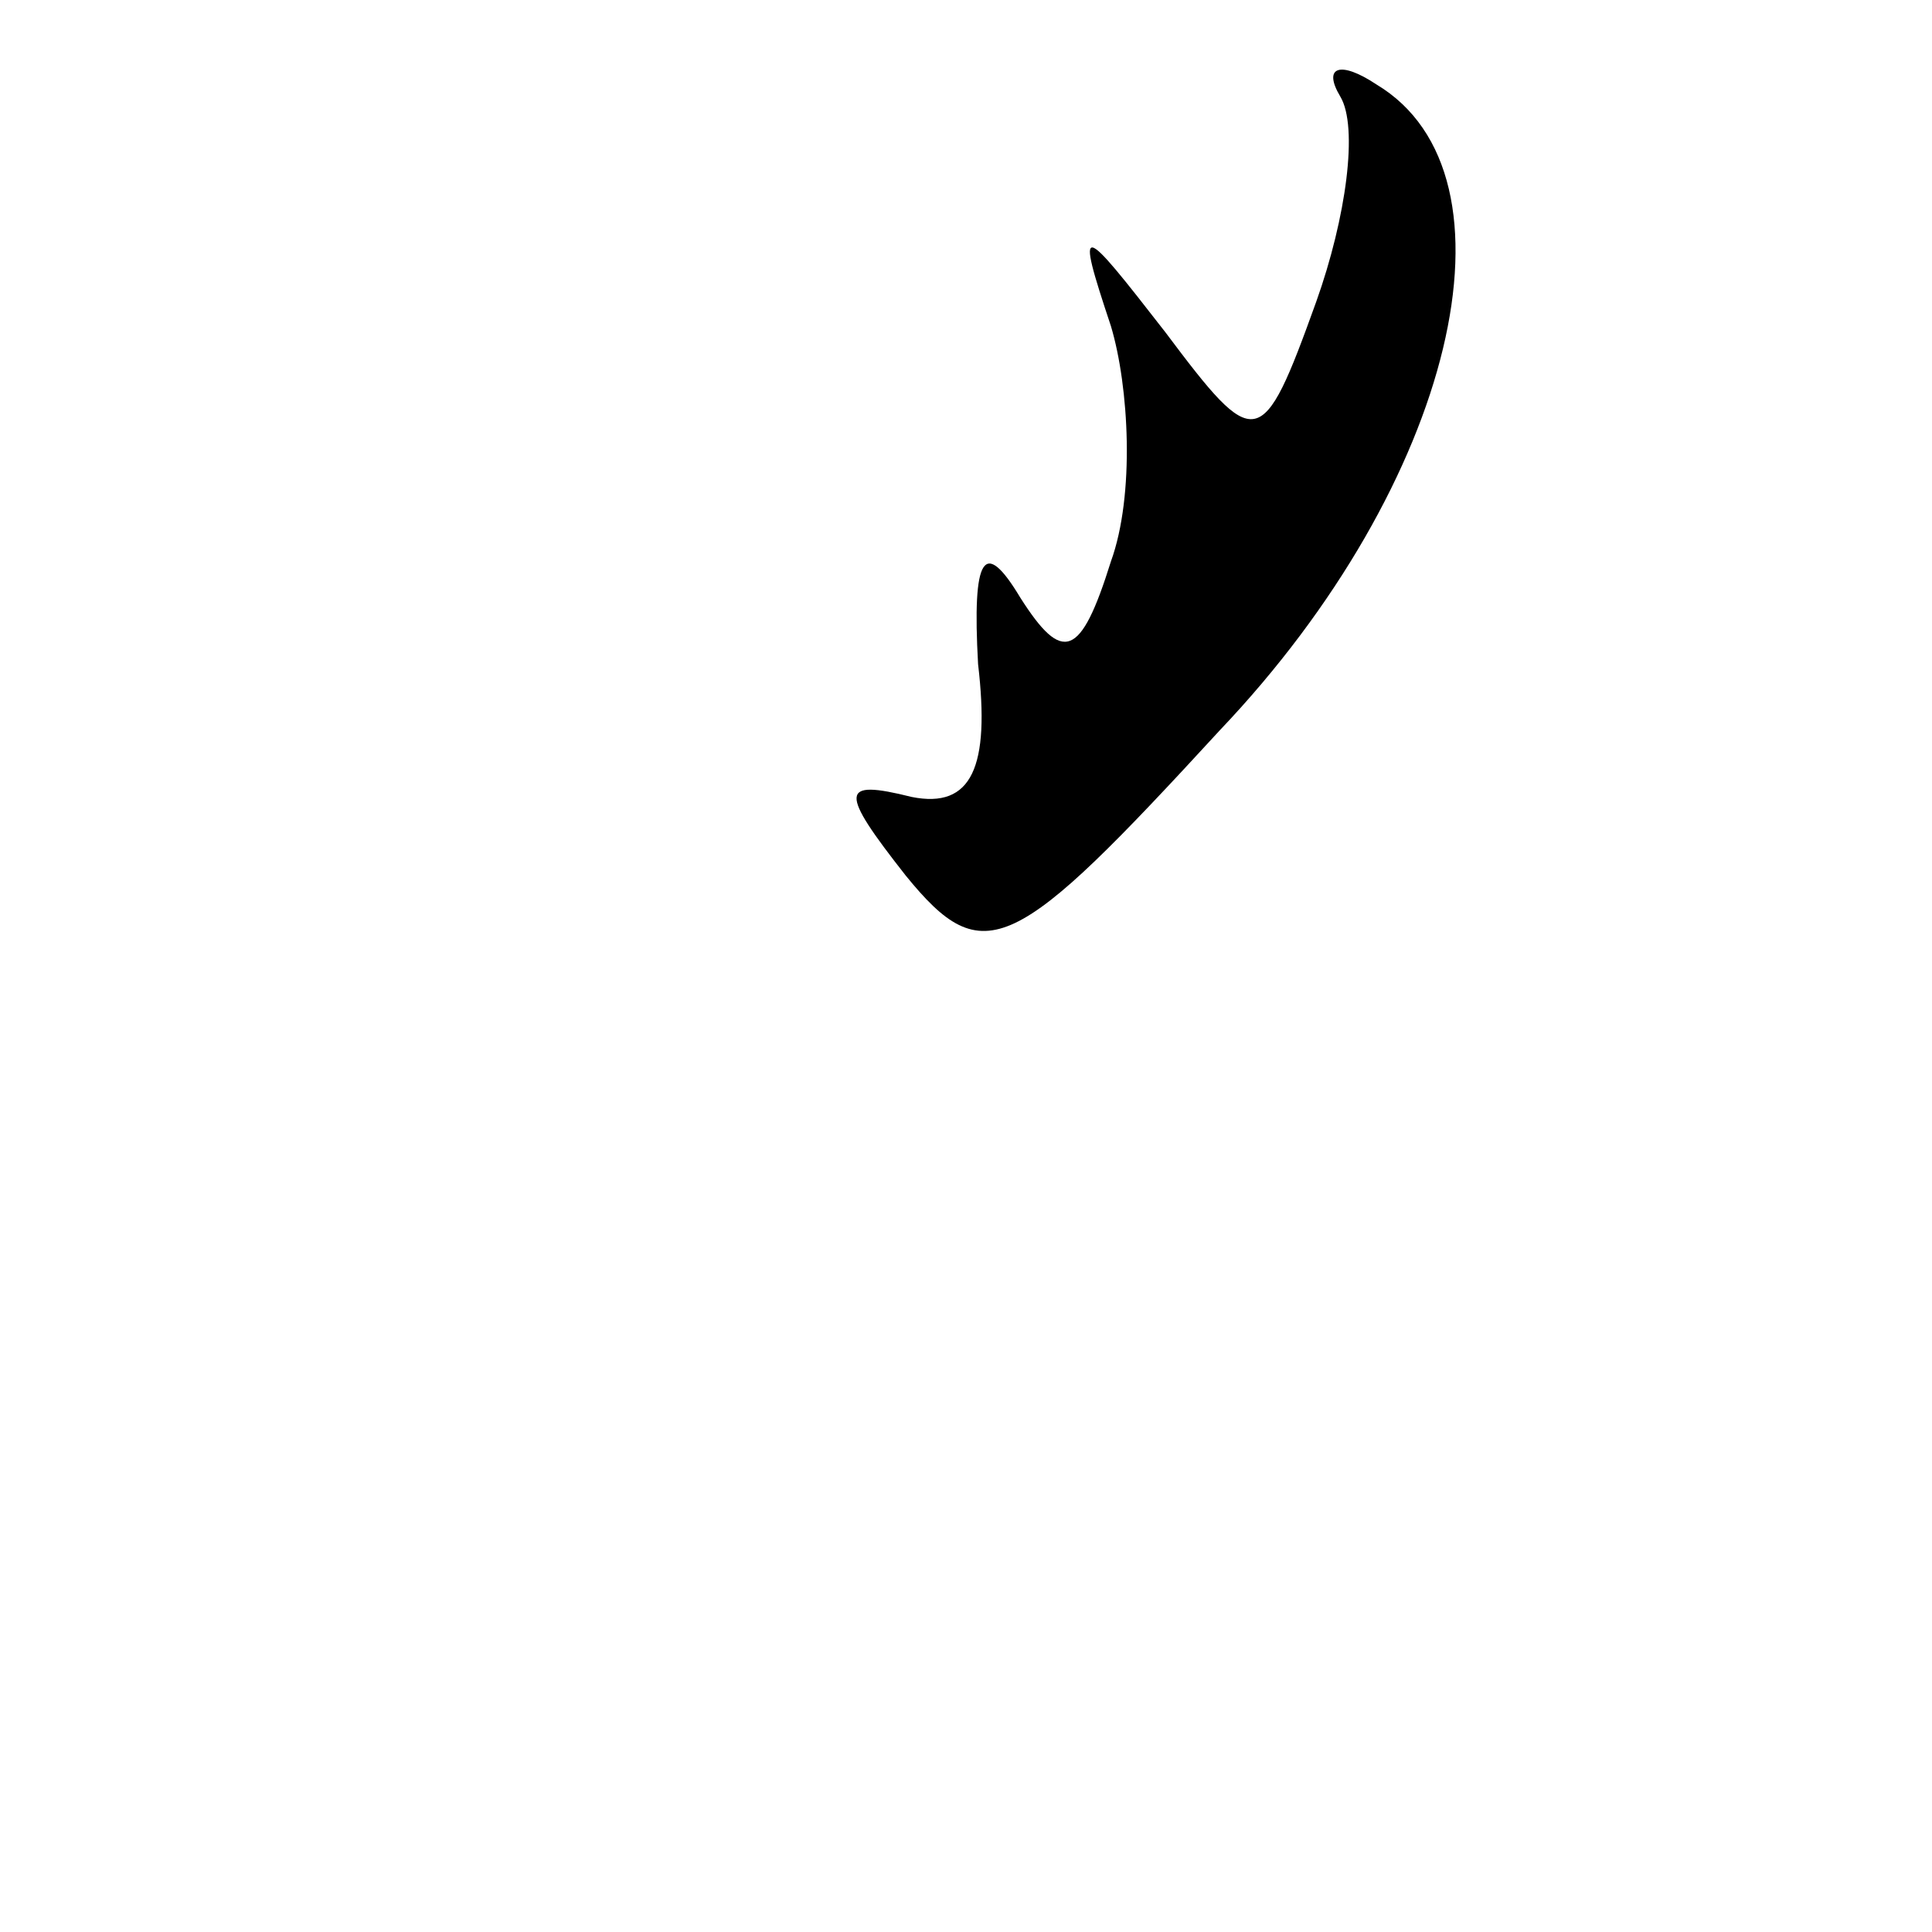 <?xml version="1.0" standalone="no"?>
<!DOCTYPE svg PUBLIC "-//W3C//DTD SVG 20010904//EN"
 "http://www.w3.org/TR/2001/REC-SVG-20010904/DTD/svg10.dtd">
<svg version="1.0" xmlns="http://www.w3.org/2000/svg"
 width="32pt" height="32pt" viewBox="0 0 32 32"
 preserveAspectRatio="xMidYMid meet">
<g transform="translate(0,32) scale(0.1,-0.1)"
fill="#000000" stroke="none">
<path fill="#000000" stroke="none" d="M222 304 c3 -5 1 -20 -4 -34 -9 -25
-10 -25 -25 -5 -14 18 -15 19 -9 1 3 -10 4 -28 0 -39 -5 -16 -8 -17 -15 -6 -6
10 -8 7 -7 -11 2 -17 -1 -24 -11 -22 -12 3 -12 1 -1 -13 13 -16 18 -13 52 24
39 41 51 92 26 107 -6 4 -9 3 -6 -2z"/>
</g>
</svg>
